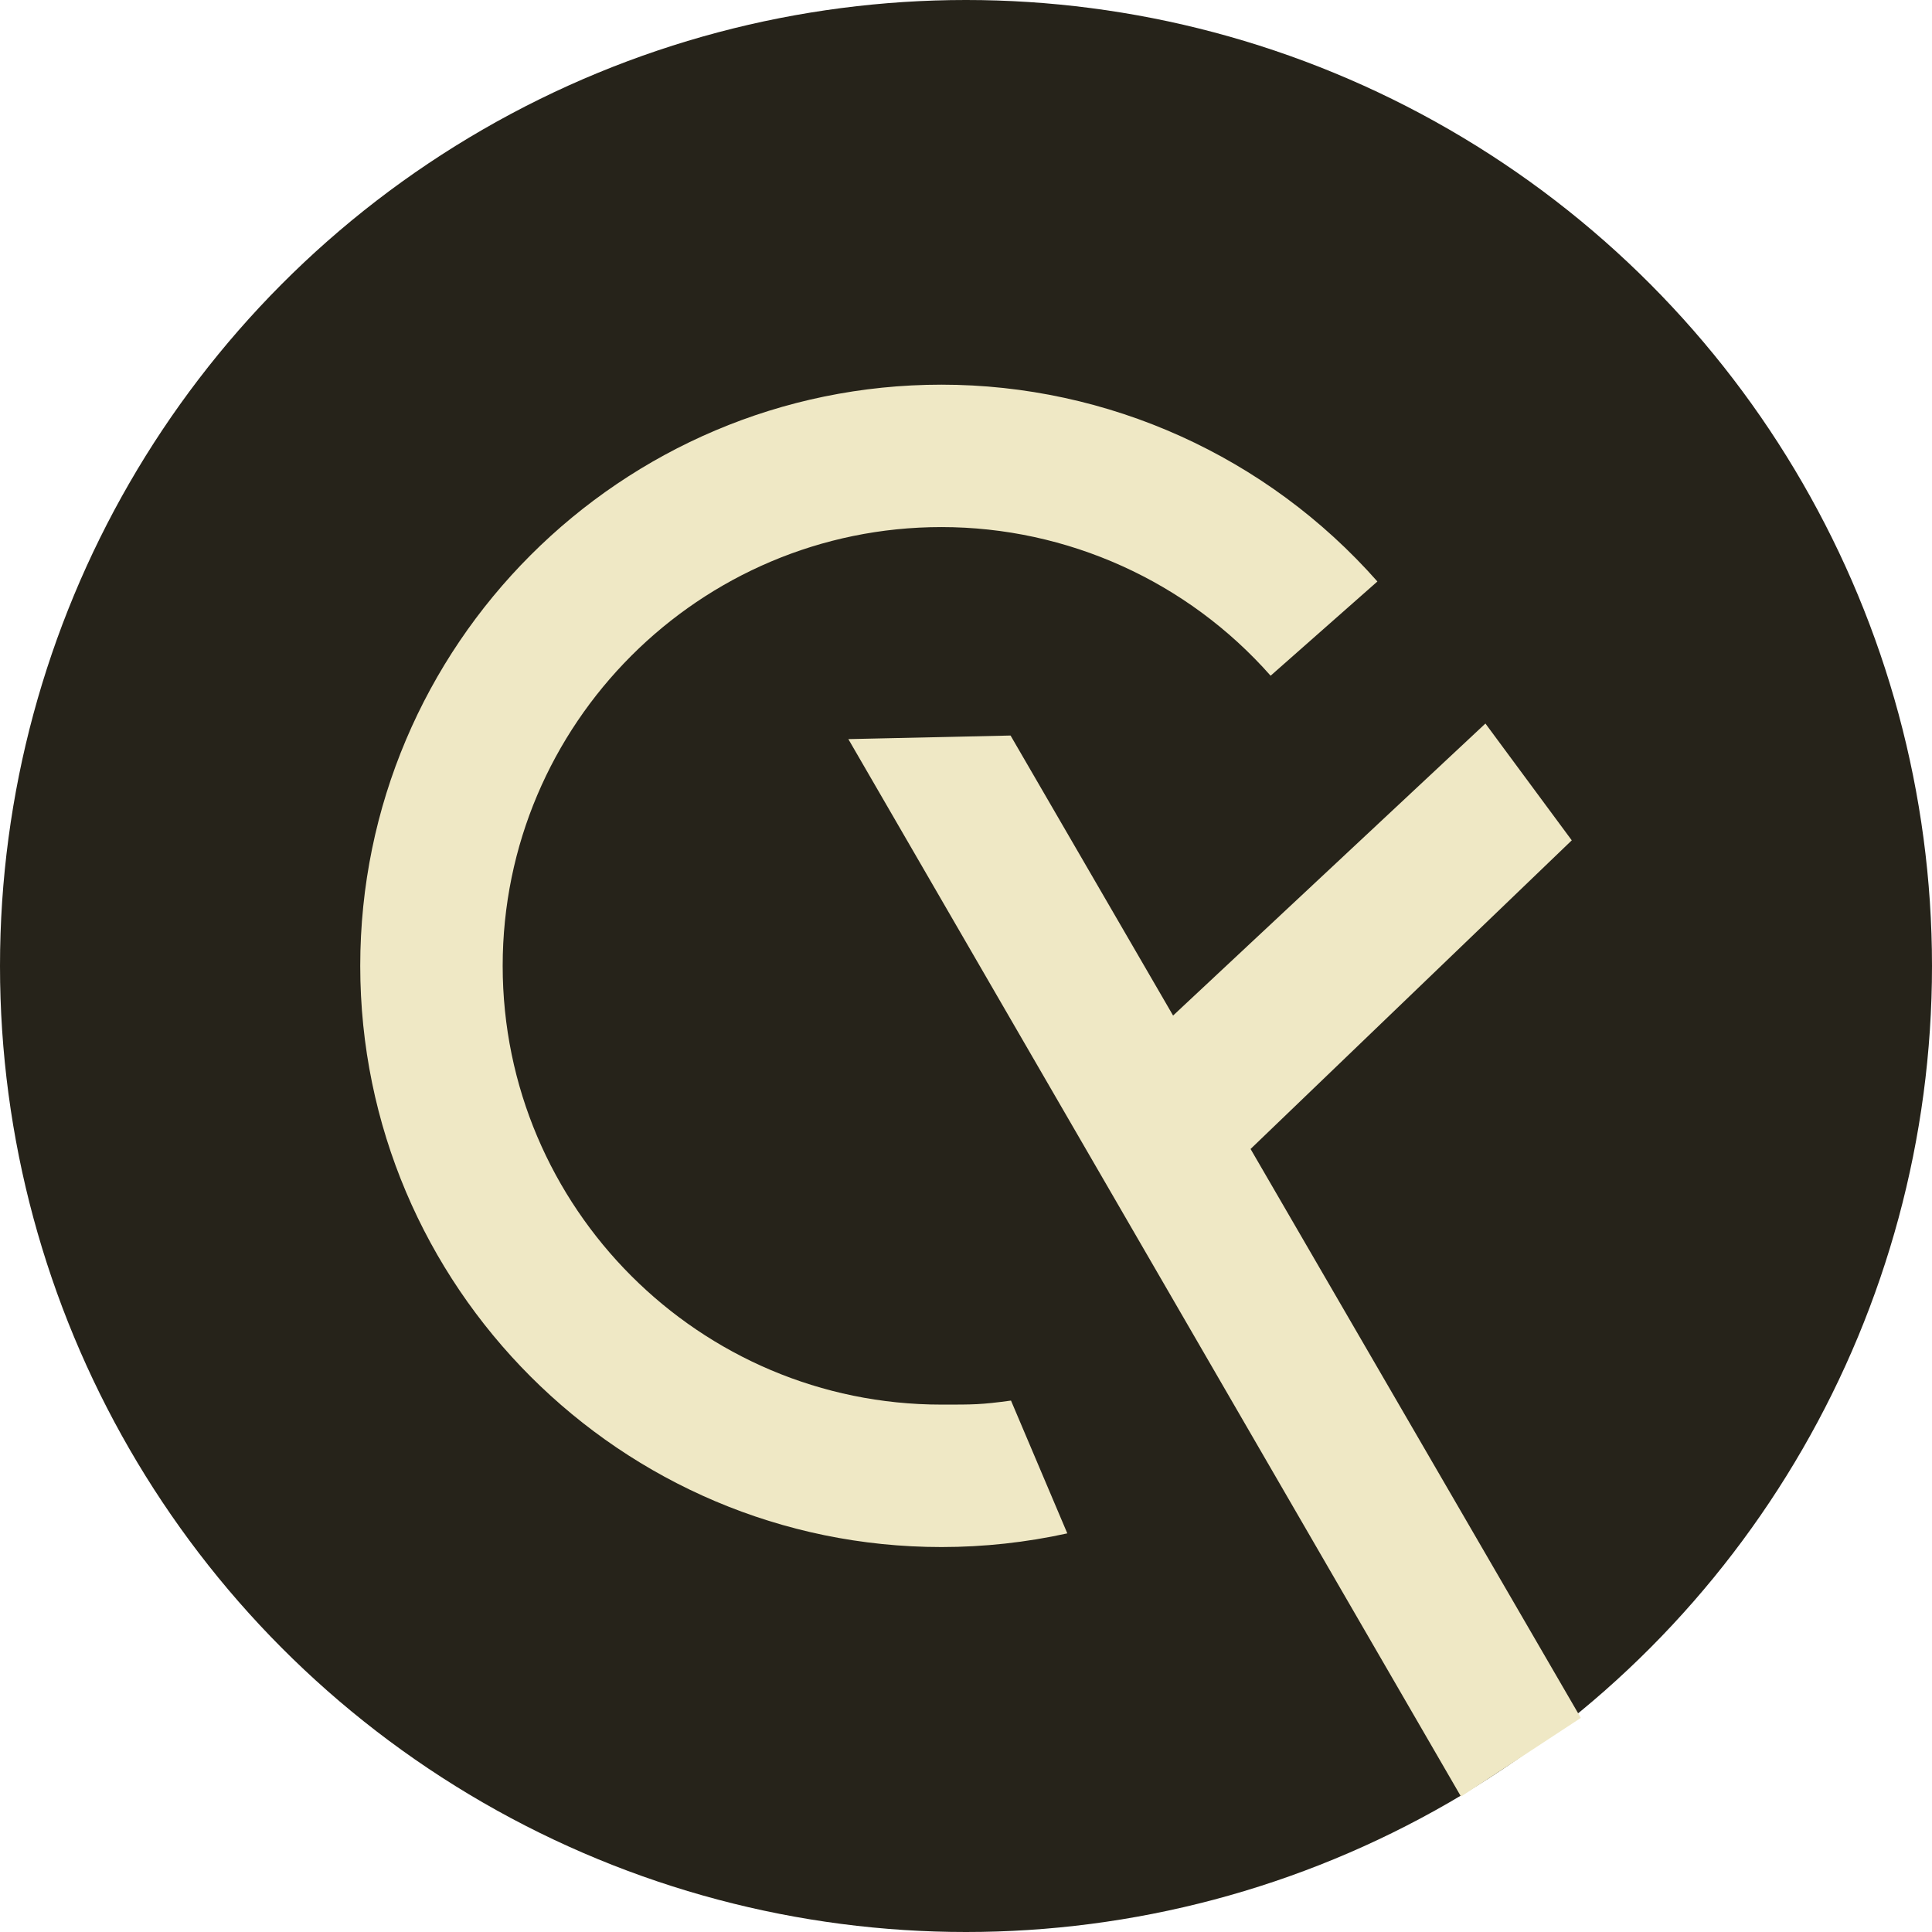 <?xml version="1.0" encoding="UTF-8"?>
<svg width="48px" height="48px" viewBox="0 0 48 48" version="1.1" xmlns="http://www.w3.org/2000/svg" xmlns:xlink="http://www.w3.org/1999/xlink">
    <title>Group 2</title>
    <g id="Page-1" stroke="none" stroke-width="1" fill="none" fill-rule="evenodd">
        <g id="MacBook-Pro-14&quot;" transform="translate(-72.184, -36)">
            <g id="Group-2" transform="translate(72.184, 36)">
                <circle id="Oval" fill="#26231A" cx="24" cy="24" r="24"></circle>
                <path d="M36.905,17.976 L39.05,20.878 L31.07,28.546 L39.275,42.681 L36.298,44.635 L21.077,18.363 L25.107,18.274 L29.145,25.231 L36.905,17.976 Z M23.39,9.557 C27.531,9.557 31.479,11.339 34.221,14.447 L31.568,16.788 C29.497,14.441 26.516,13.095 23.39,13.095 C17.379,13.095 12.489,17.986 12.489,23.996 C12.489,30.007 17.379,34.897 23.39,34.897 C24.188,34.897 24.363,34.9 25.118,34.797 L26.517,38.096 C25.496,38.321 24.444,38.436 23.39,38.436 C15.428,38.436 8.95,31.958 8.95,23.996 C8.95,16.034 15.428,9.557 23.39,9.557 Z" id="logo" fill="#EFE8C5" fill-rule="nonzero"></path>
            </g>
        </g>
    </g>
</svg>